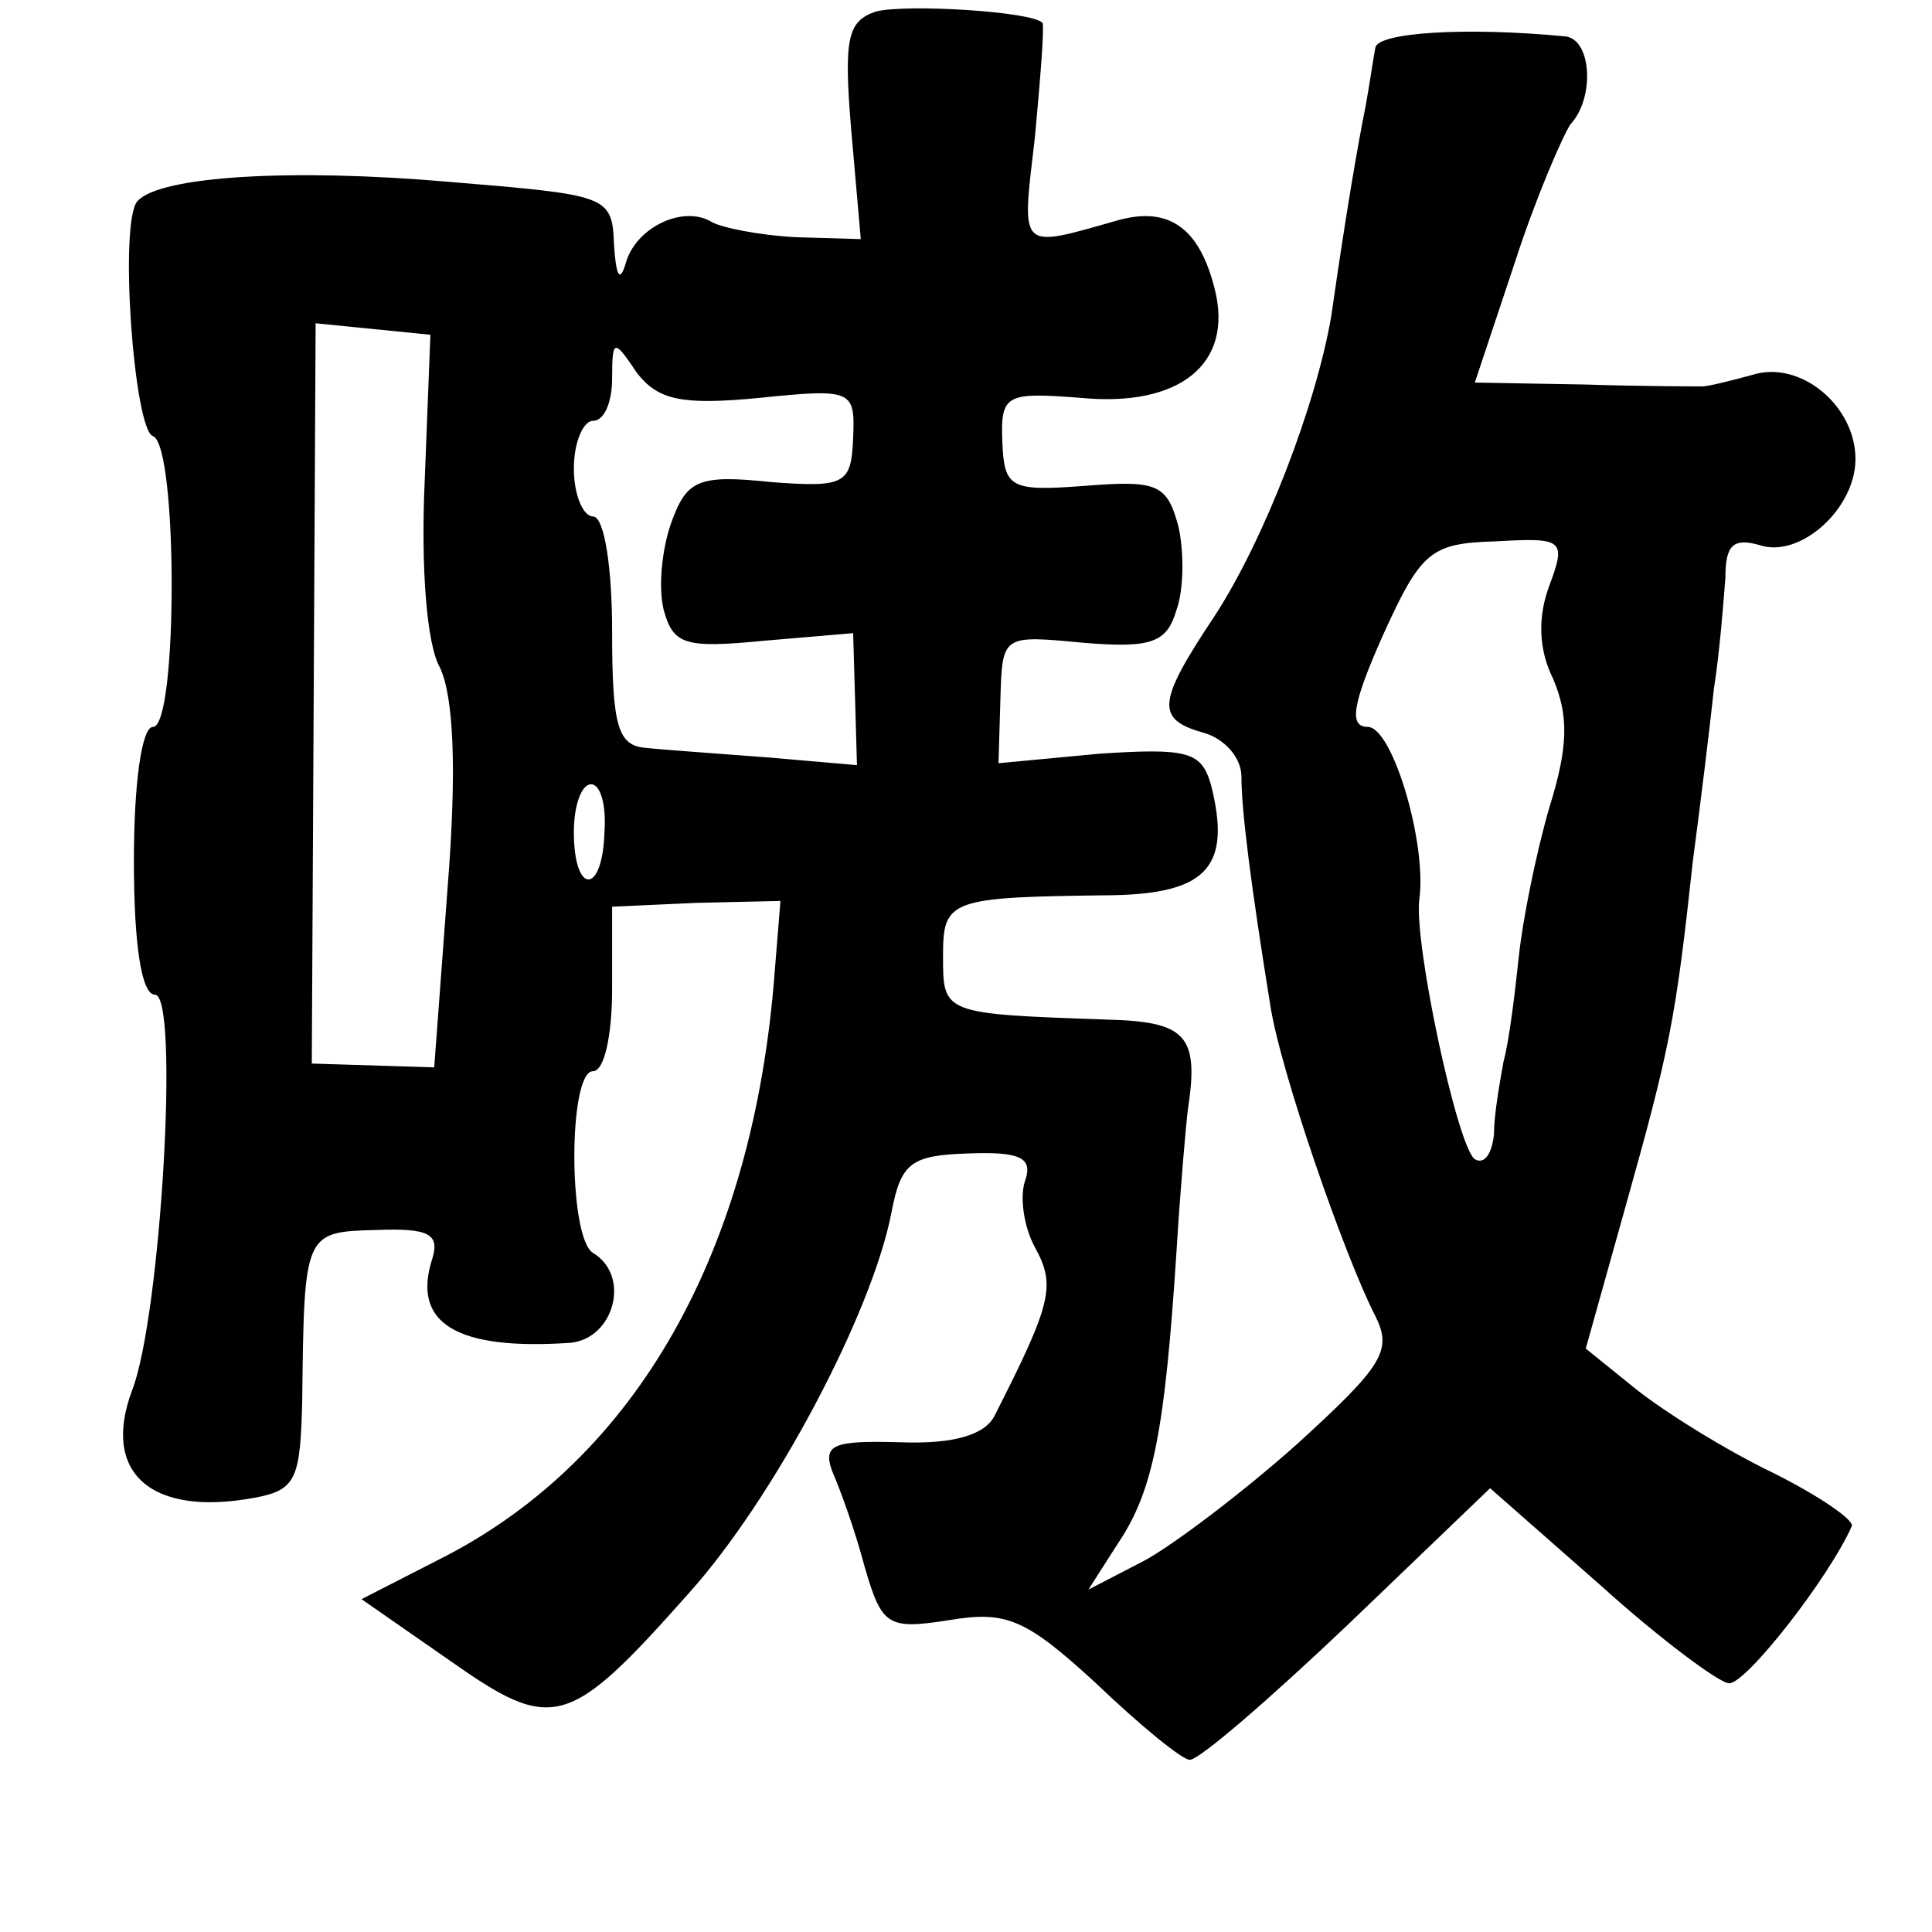 <?xml version="1.0" standalone="no"?>
<!DOCTYPE svg PUBLIC "-//W3C//DTD SVG 20010904//EN"
 "http://www.w3.org/TR/2001/REC-SVG-20010904/DTD/svg10.dtd">
<svg version="1.0" xmlns="http://www.w3.org/2000/svg"
 width="101pt" height="101pt" viewBox="0 0 101 101"
 preserveAspectRatio="xMidYMid meet">
<g transform="translate(0,101) scale(0.1,-0.1)"
fill="#000000" stroke="none">
<path d="M458 1004 c-15 -5 -17 -14 -13 -62 l5 -57 -34 1 c-19 1 -39 5 -44 8
-15 9 -40 -3 -45 -22 -3 -10 -5 -6 -6 10 -1 26 -3 26 -87 33 -81 7 -150 3
-162 -10 -10 -10 -2 -120 8 -123 13 -5 13 -152 0 -152 -6 0 -10 -30 -10 -70 0
-44 4 -70 11 -70 13 0 3 -169 -12 -207 -16 -43 10 -66 64 -56 22 4 24 10 25
51 1 88 1 88 39 89 27 1 33 -2 29 -15 -11 -34 13 -48 72 -44 23 2 32 35 12 47
-13 8 -13 95 0 95 6 0 10 19 10 43 l0 43 44 2 44 1 -3 -37 c-11 -146 -72 -254
-173 -306 l-43 -22 46 -32 c54 -38 62 -36 125 35 45 50 96 147 106 199 5 26
10 30 40 31 27 1 34 -2 30 -14 -3 -8 -1 -24 5 -35 11 -20 9 -29 -21 -88 -5
-10 -21 -15 -49 -14 -35 1 -41 -1 -36 -15 4 -9 12 -31 17 -50 9 -31 12 -33 44
-28 30 5 40 1 77 -33 23 -22 45 -40 49 -40 5 0 42 32 83 71 l74 71 58 -51 c31
-28 62 -51 67 -51 9 0 52 55 64 82 2 3 -17 16 -41 28 -25 12 -57 32 -72 44
l-26 21 21 75 c23 82 26 97 35 180 4 30 9 71 11 90 3 19 5 45 6 58 0 17 4 21
18 17 21 -7 50 19 50 45 0 28 -29 52 -54 44 -11 -3 -23 -6 -26 -6 -3 0 -31 0
-62 1 l-57 1 21 63 c11 34 25 66 29 72 13 14 11 45 -3 46 -52 5 -98 2 -99 -6
-1 -5 -3 -19 -5 -30 -4 -20 -10 -54 -18 -110 -8 -47 -35 -117 -61 -157 -30
-45 -31 -54 -6 -61 11 -3 20 -13 20 -23 0 -18 5 -57 15 -119 5 -34 39 -132 55
-163 9 -18 4 -26 -41 -67 -28 -25 -65 -53 -80 -61 l-29 -15 16 25 c18 27 24
59 30 151 2 33 5 67 6 75 6 39 -1 46 -43 47 -85 3 -85 3 -85 33 0 30 3 31 89
32 49 1 62 15 51 58 -5 17 -12 19 -58 16 l-53 -5 1 34 c1 33 1 33 43 29 36 -3
44 0 49 17 4 11 4 31 1 44 -6 22 -11 24 -49 21 -39 -3 -42 -1 -43 23 -1 25 2
26 41 23 52 -5 80 18 70 57 -8 32 -24 43 -50 36 -53 -15 -51 -17 -44 43 3 32
5 58 4 60 -5 6 -71 10 -87 6z m-236 -246 c-2 -44 1 -85 8 -97 7 -15 9 -52 4
-115 l-7 -94 -32 1 -32 1 1 193 1 194 30 -3 30 -3 -3 -77z m175 44 c49 5 50 4
49 -21 -1 -24 -4 -26 -43 -23 -38 4 -44 1 -52 -21 -5 -14 -7 -34 -4 -46 5 -18
11 -20 52 -16 l47 4 1 -34 1 -35 -46 4 c-26 2 -55 4 -64 5 -15 1 -18 11 -18
61 0 33 -4 60 -10 60 -5 0 -10 11 -10 25 0 14 5 25 10 25 6 0 10 10 10 22 0
21 1 21 13 3 11 -14 23 -17 64 -13z m413 -98 c-6 -16 -6 -33 2 -49 8 -19 8
-35 -2 -67 -7 -24 -14 -59 -16 -78 -2 -19 -5 -44 -8 -55 -2 -11 -5 -28 -5 -38
-1 -10 -5 -16 -10 -13 -9 6 -32 113 -29 136 4 29 -14 90 -27 90 -10 0 -8 12 8
48 20 44 25 48 59 49 35 2 37 1 28 -23z m-494 -129 c-1 -33 -16 -33 -16 0 0
14 4 25 9 25 5 0 8 -11 7 -25z"/>
</g>
</svg>
